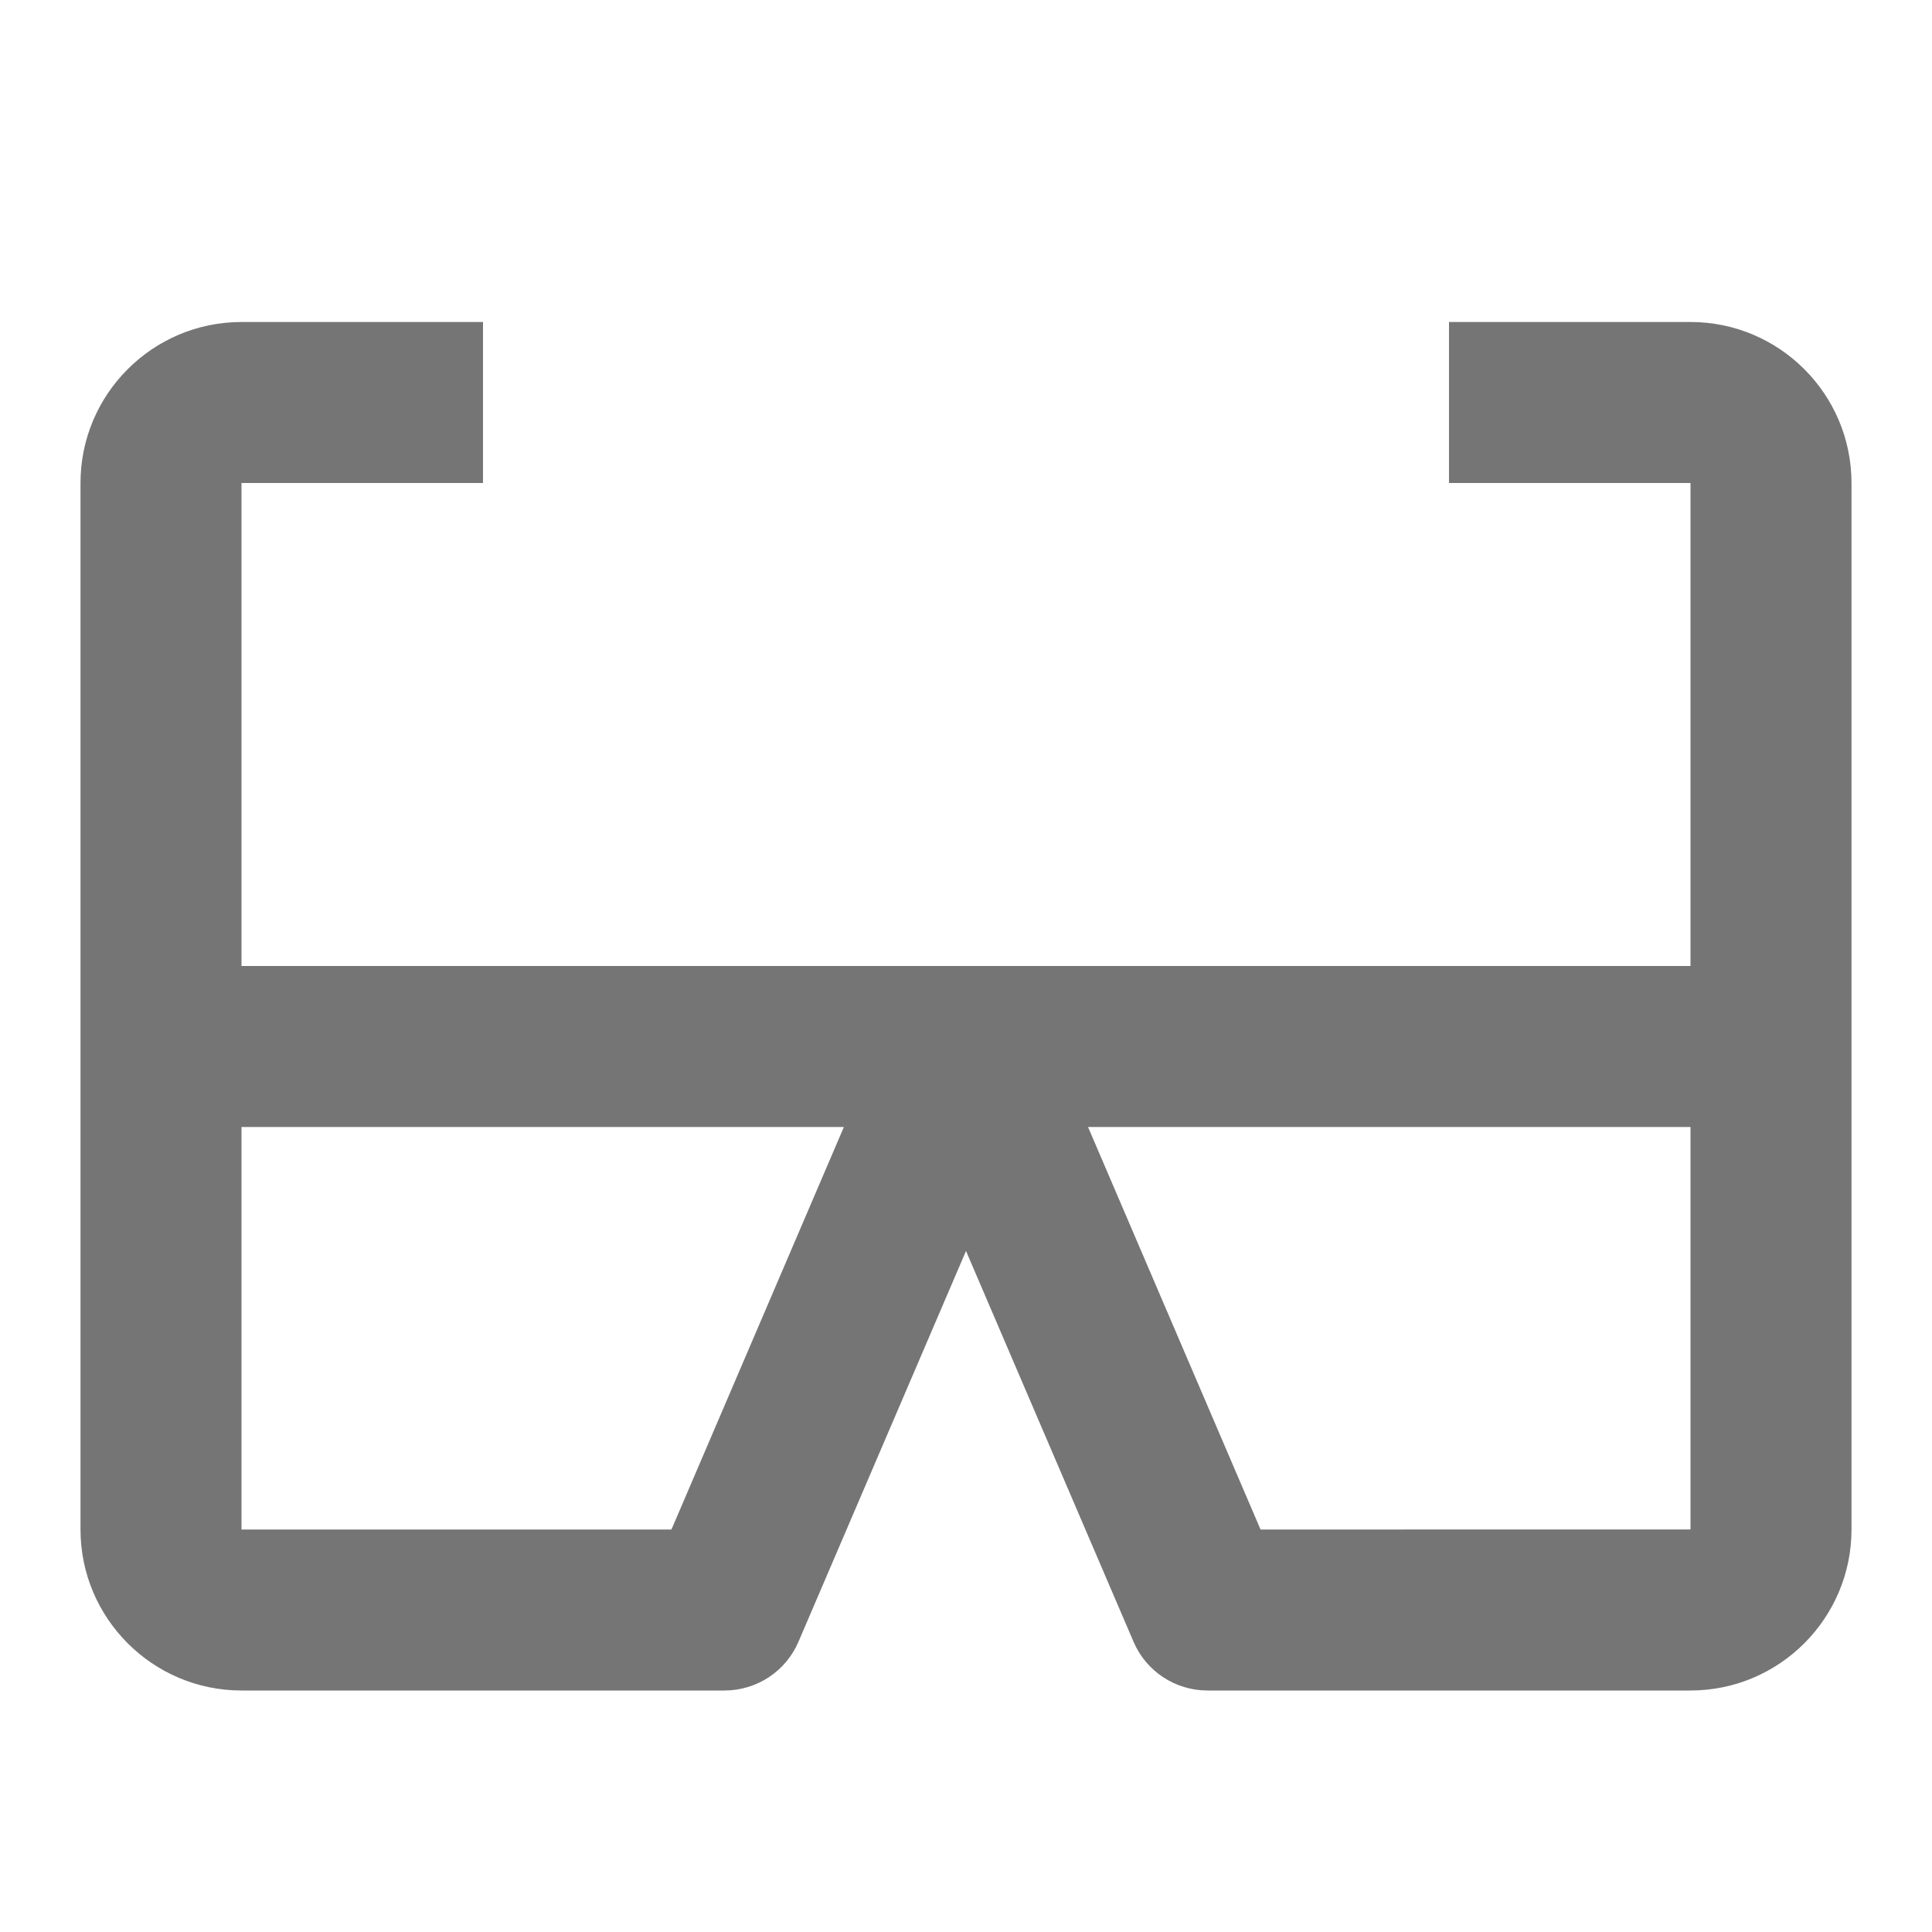 <?xml version="1.0" encoding="iso-8859-1"?>
<!-- Generator: Adobe Illustrator 16.0.0, SVG Export Plug-In . SVG Version: 6.00 Build 0)  -->
<!DOCTYPE svg PUBLIC "-//W3C//DTD SVG 1.1//EN" "http://www.w3.org/Graphics/SVG/1.1/DTD/svg11.dtd">
<svg version="1.1" xmlns="http://www.w3.org/2000/svg" xmlns:xlink="http://www.w3.org/1999/xlink" x="0px" y="0px" width="24px"
	 height="24px" viewBox="0 0 24 24" style="enable-background:new 0 0 24 24;" xml:space="preserve">
<g id="Frame_-_24px">
	<rect style="fill:none;" width="24" height="24"/>
</g>
<g id="Line_Icons">
	<path style="fill:#757575;" d="M21,4h-3v2h3v6H3V6h3V4H3C1.897,4,1,4.896,1,6v13c0,1.103,0.897,2,2,2h6
		c0.4,0,0.762-0.238,0.919-0.606L12,15.54l2.081,4.854C14.238,20.762,14.6,21,15,21h6c1.103,0,2-0.897,2-2V6C23,4.896,22.103,4,21,4
		z M8.341,19H3v-5h7.483L8.341,19z M15.659,19l-2.143-5H21v5H15.659z"/>
</g>
</svg>
